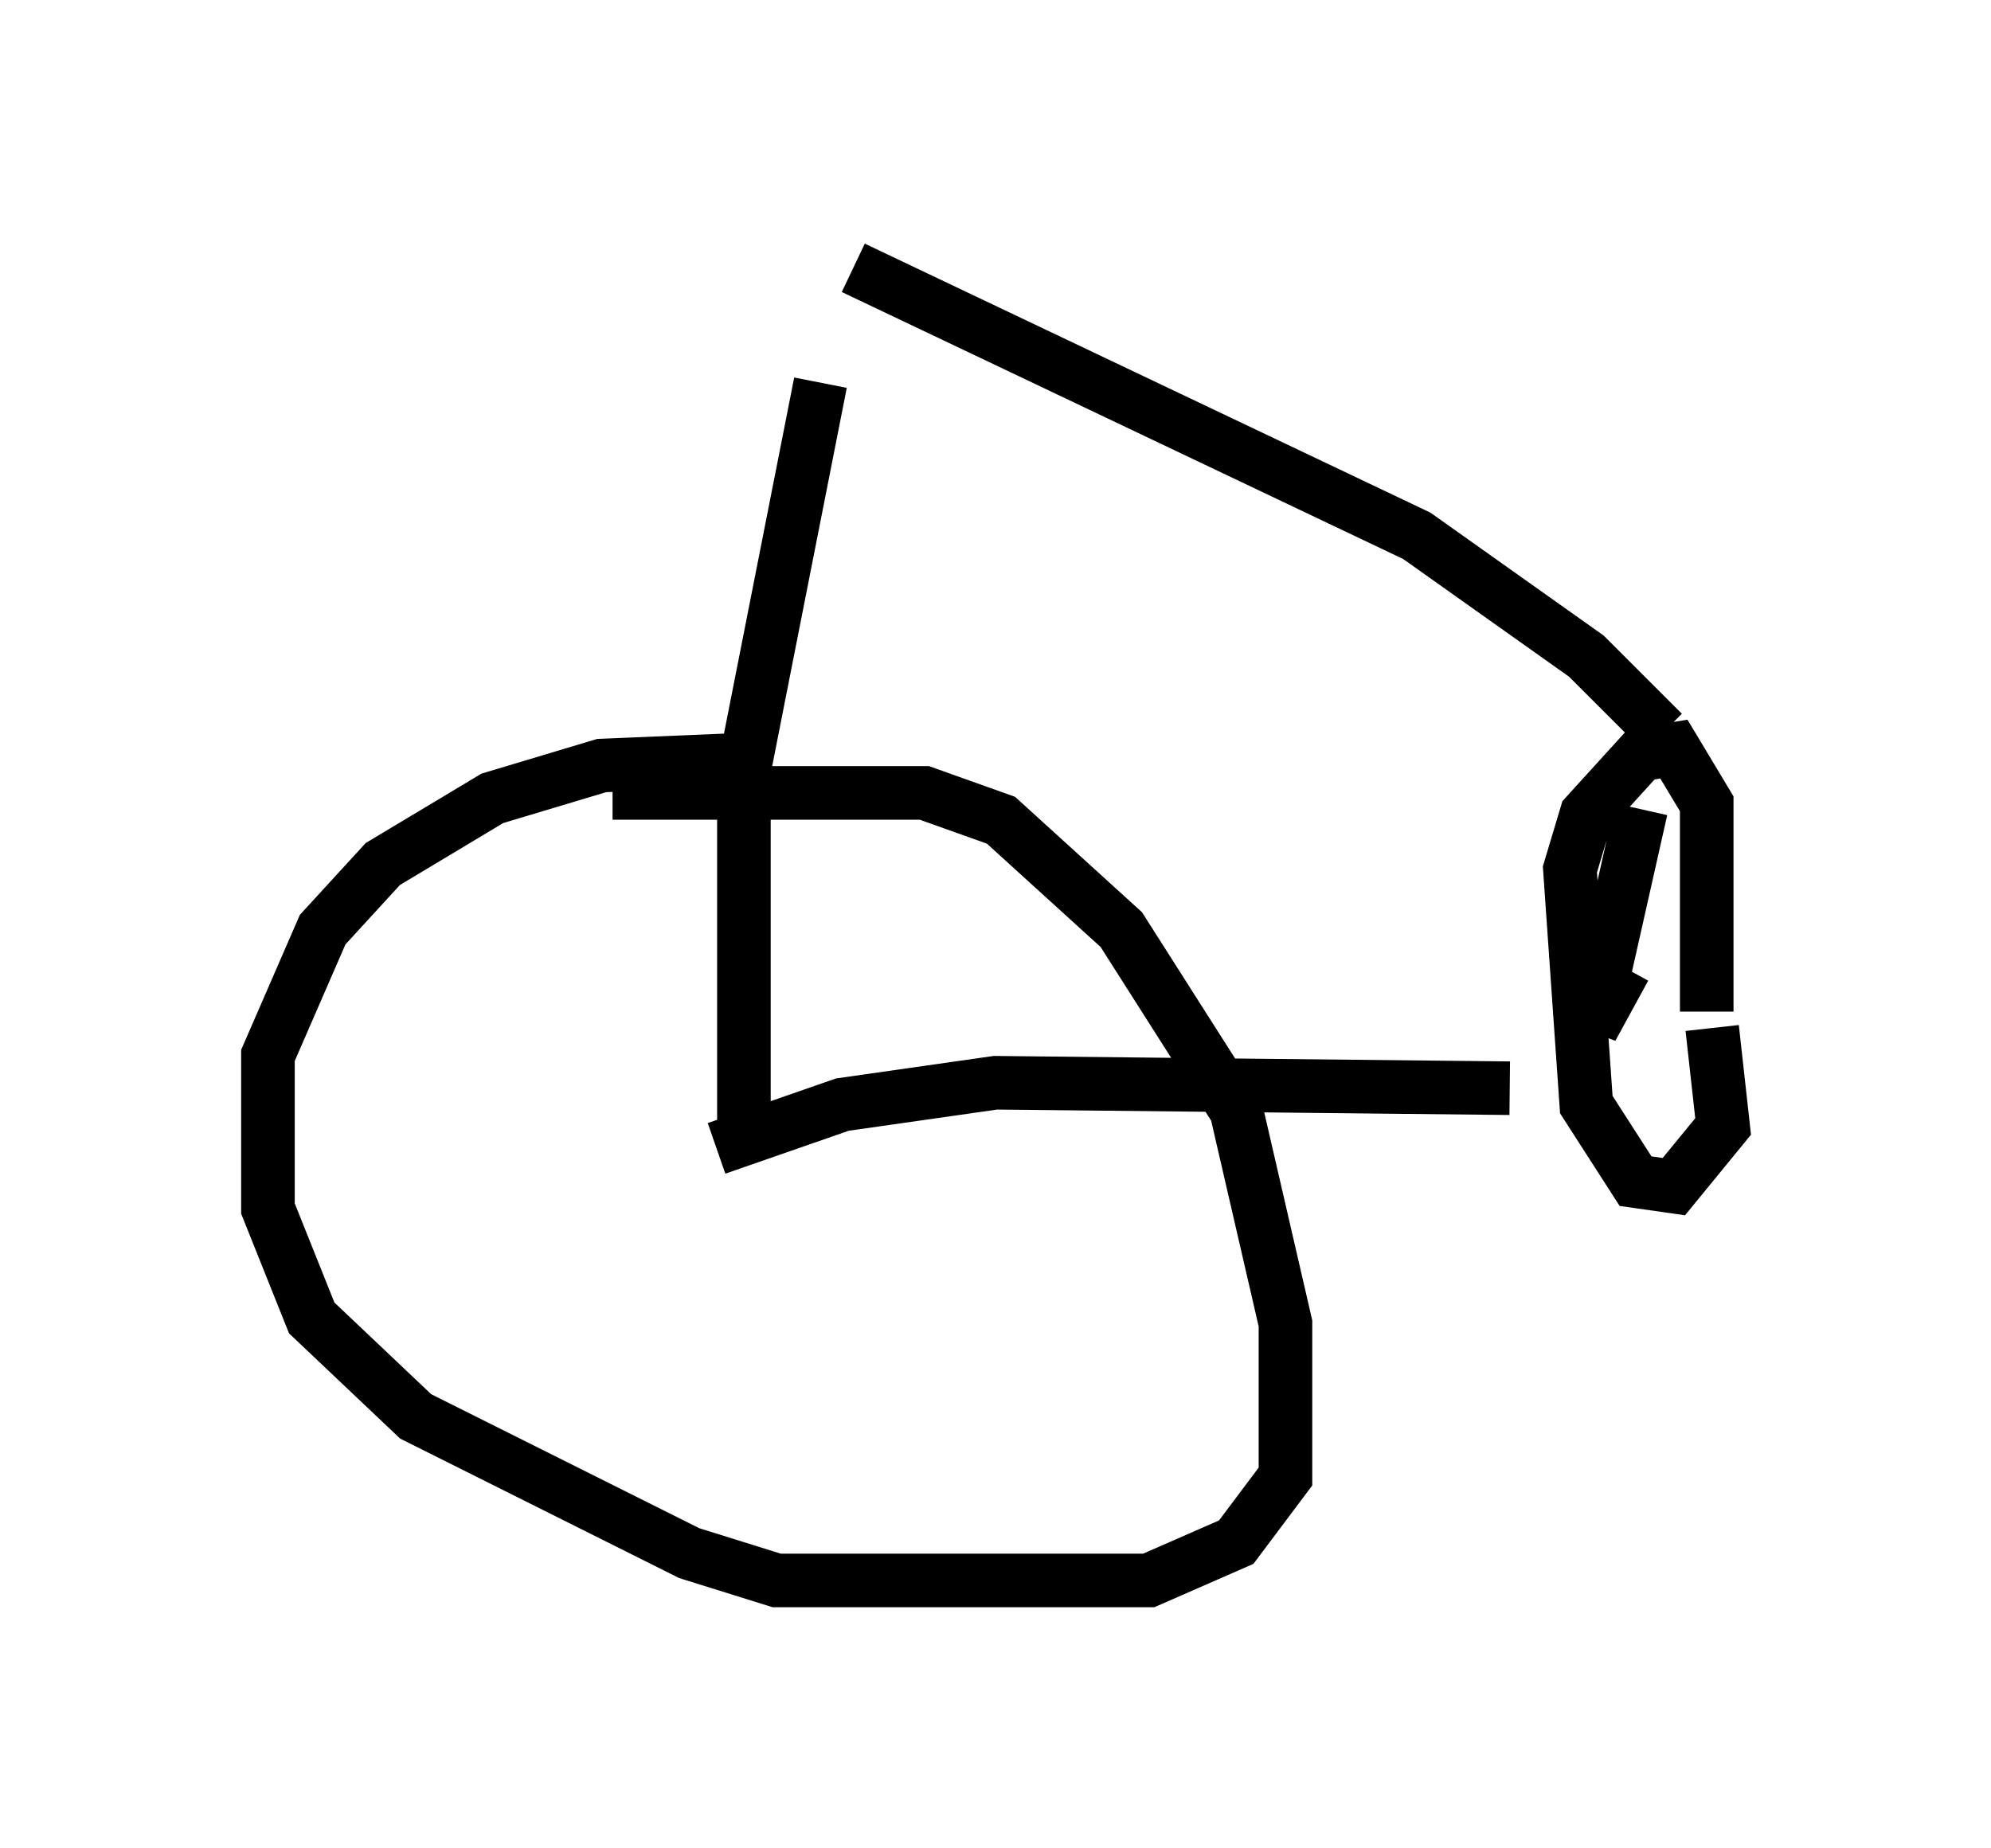 <?xml version="1.0" encoding="utf-8" ?>
<svg baseProfile="full" height="34.5" version="1.1" width="37.154" xmlns="http://www.w3.org/2000/svg" xmlns:ev="http://www.w3.org/2001/xml-events" xmlns:xlink="http://www.w3.org/1999/xlink"><defs /><rect fill="white" height="34.5" width="37.154" x="0" y="0" /><path d="M8.675, 15.617 m2.756, -0.817 l5.819, 0.0 1.429, 0.51 l2.246, 2.042 2.144, 3.369 l0.919, 3.981 0.0, 2.858 l-0.919, 1.225 -1.633, 0.715 l-6.942, 0.0 -1.633, -0.51 l-5.104, -2.552 -1.94, -1.838 l-0.817, -2.042 0.0, -2.858 l1.021, -2.348 1.123, -1.225 l2.042, -1.225 2.042, -0.613 l2.45, -0.102 0.0, 0.306 m0.204, 6.84 l0.0, -6.942 1.429, -7.248 m-1.94, 14.292 l2.348, -0.817 2.858, -0.408 l9.596, 0.102 m-12.25, -15.313 l10.515, 5.002 3.165, 2.246 l1.429, 1.429 m-0.408, 1.429 l-0.919, 4.083 0.613, -1.123 m1.633, 1.123 l0.204, 1.838 -0.919, 1.123 l-0.715, -0.102 -0.919, -1.429 l-0.306, -4.39 0.306, -1.021 l1.021, -1.123 0.613, -0.102 l0.613, 1.021 0.0, 3.879 m-1.021, -1.735 " fill="none" stroke="black" stroke-width="1" /></svg>